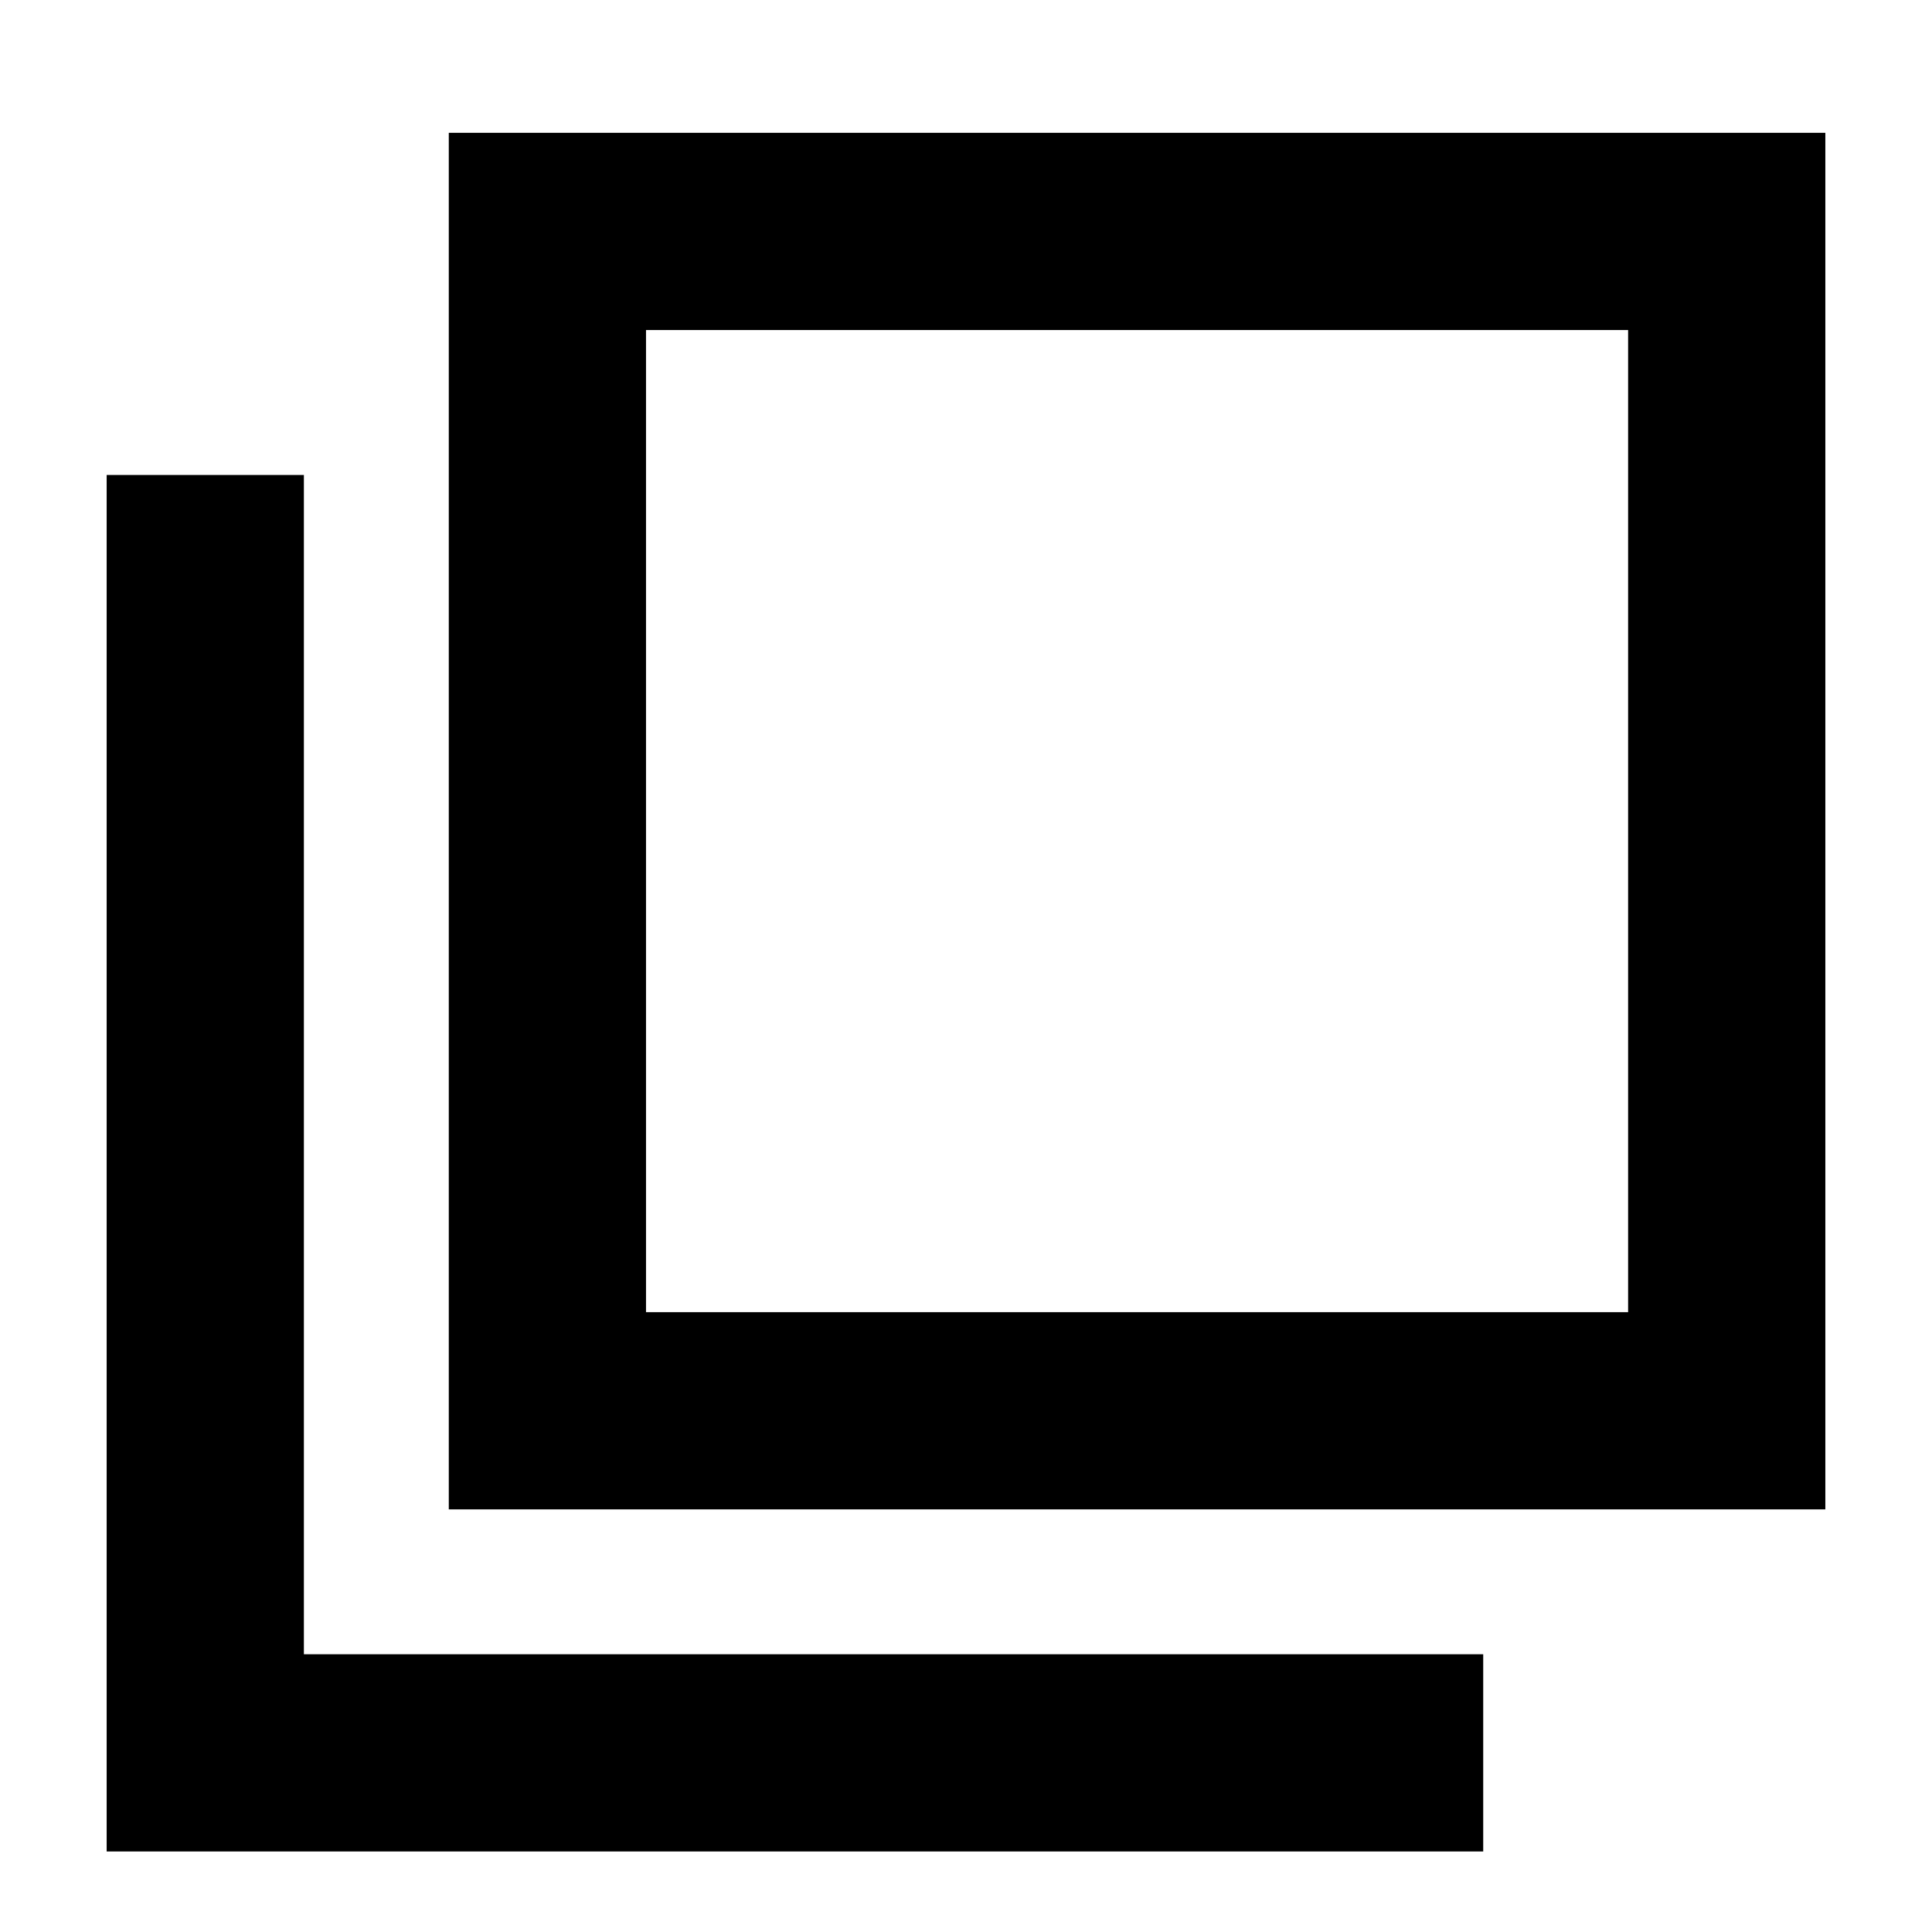 <svg xmlns="http://www.w3.org/2000/svg" height="20" viewBox="0 -960 960 960" width="20"><path d="M223-210v-684h684v684H223Zm98-98h488v-488H321v488ZM53-40v-684h98v586h586v98H53Zm268-756v488-488Z"/></svg>